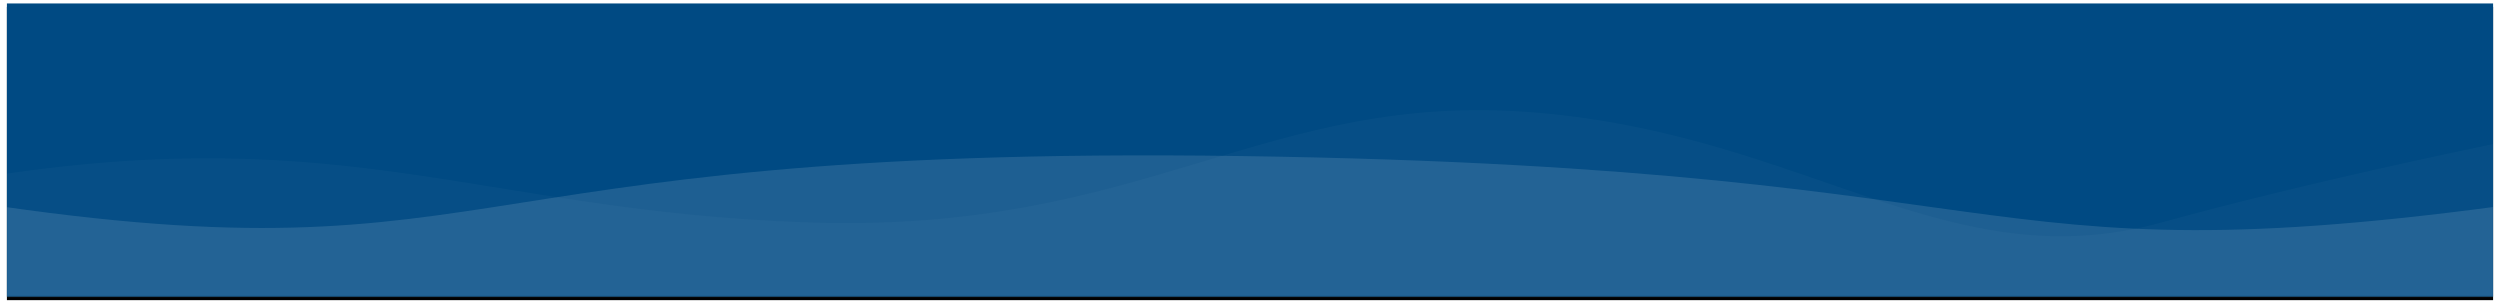 <?xml version="1.0" encoding="UTF-8" standalone="no"?>
<svg width="1448px" height="178px" viewBox="0 0 1448 178" version="1.1" xmlns="http://www.w3.org/2000/svg" xmlns:xlink="http://www.w3.org/1999/xlink">
    <!-- Generator: Sketch 45.1 (43504) - http://www.bohemiancoding.com/sketch -->
    <title>Header</title>
    <desc>Created with Sketch.</desc>
    <defs>
        <rect id="path-1" x="0" y="0" width="1440" height="169.846"></rect>
        <filter x="-0.5%" y="-2.9%" width="101.0%" height="108.2%" filterUnits="objectBoundingBox" id="filter-3">
            <feOffset dx="0" dy="2" in="SourceAlpha" result="shadowOffsetOuter1"></feOffset>
            <feGaussianBlur stdDeviation="2" in="shadowOffsetOuter1" result="shadowBlurOuter1"></feGaussianBlur>
            <feColorMatrix values="0 0 0 0 0   0 0 0 0 0   0 0 0 0 0  0 0 0 0.5 0" type="matrix" in="shadowBlurOuter1"></feColorMatrix>
        </filter>
    </defs>
    <g id="Symbols" stroke="none" stroke-width="1" fill="none" fill-rule="evenodd">
        <g id="onboarding-header" transform="translate(4, 2)">
            <g id="Header">
                <mask id="mask-2" fill="white">
                    <use xlink:href="#path-1"></use>
                </mask>
                <g id="Rectangle">
                    <use fill="black" fill-opacity="1" filter="url(#filter-3)" xlink:href="#path-1"></use>
                    <use fill="#004A83" fill-rule="evenodd" xlink:href="#path-1"></use>
                </g>
                <path d="M-498,133.557 C-426.337,80.429 -276.419,72.771 -48.247,110.582 C294.011,167.3 232.267,81.355 715.76,88.404 C1199.254,95.453 1128.661,165.14 1491.973,110.582 C1734.18,74.211 1734.18,94.35 1491.973,171.001 L-457.132,171.001 L-498,133.557 Z" id="Path-4" fill="#FFFFFF" opacity="0.347" style="mix-blend-mode: overlay;" mask="url(#mask-2)"></path>
                <path d="M-517,104.562 C-349.07,132.065 -188.997,132.065 -36.782,104.562 C191.542,63.308 268.24,120.274 464.411,126.855 C660.583,133.437 728.58,49.82 886.308,63.27 C1044.035,76.719 1124.617,160.761 1247.985,126.855 C1330.231,104.251 1437.252,80.633 1569.048,56 L1569.048,174.532 L-517,174.532 L-517,104.562 Z" id="Path-5" fill="#FFFFFF" opacity="0.153" style="mix-blend-mode: overlay;" mask="url(#mask-2)"></path>
            </g>
        </g>
    </g>
</svg>